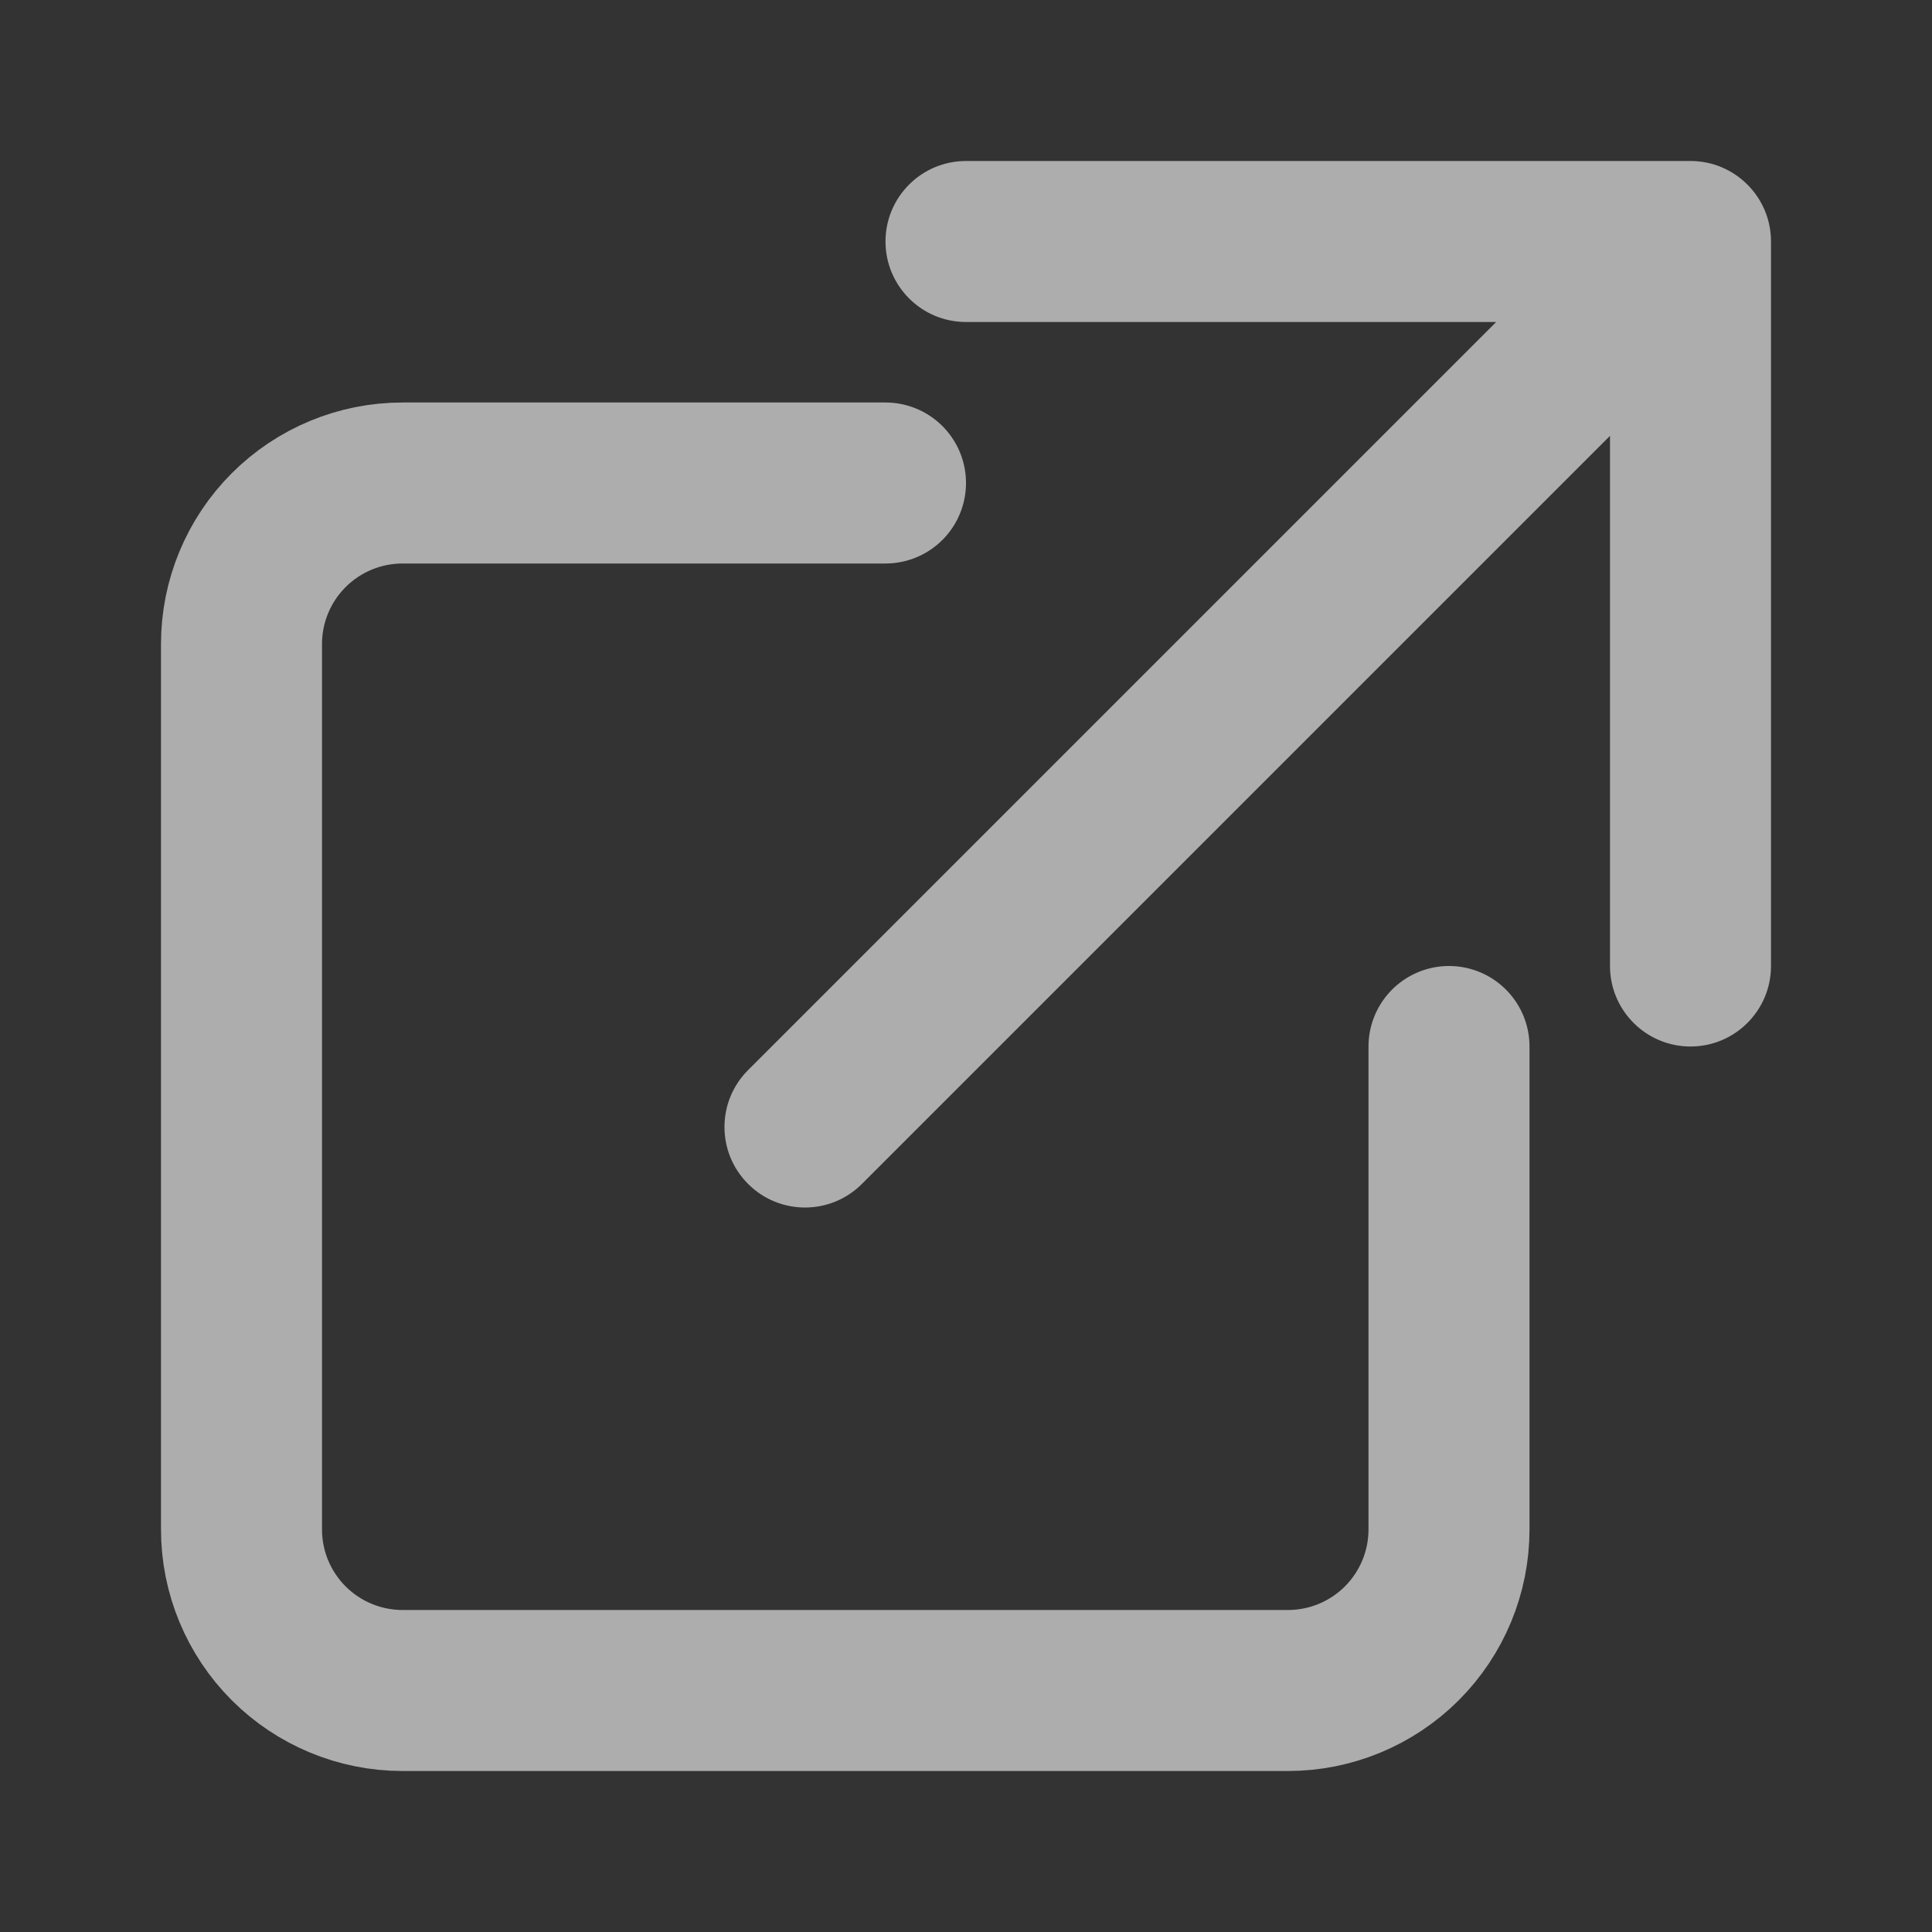 <svg width="24" height="24" viewBox="0 0 24 24" fill="none" xmlns="http://www.w3.org/2000/svg">
<rect x="0" y="0" width="24" height="24" fill="#333333" stroke="none"/>
<path d="M18 13V19C18 19.53 17.789 20.039 17.414 20.414C17.039 20.789 16.53 21 16 21H5C4.47 21 3.961 20.789 3.586 20.414C3.211 20.039 3 19.53 3 19V8C3 7.47 3.211 6.961 3.586 6.586C3.961 6.211 4.47 6 5 6H11" stroke="white" stroke-opacity="0.6" stroke-width="2" stroke-linecap="round" stroke-linejoin="round"/>
<path d="M9.293 13.293C8.902 13.683 8.902 14.317 9.293 14.707C9.683 15.098 10.317 15.098 10.707 14.707L9.293 13.293ZM22 3C22 2.448 21.552 2 21 2H12C11.448 2 11 2.448 11 3C11 3.552 11.448 4 12 4H20V12C20 12.552 20.448 13 21 13C21.552 13 22 12.552 22 12V3ZM10.707 14.707L21.707 3.707L20.293 2.293L9.293 13.293L10.707 14.707Z" fill="white" fill-opacity="0.6"/>
</svg>
